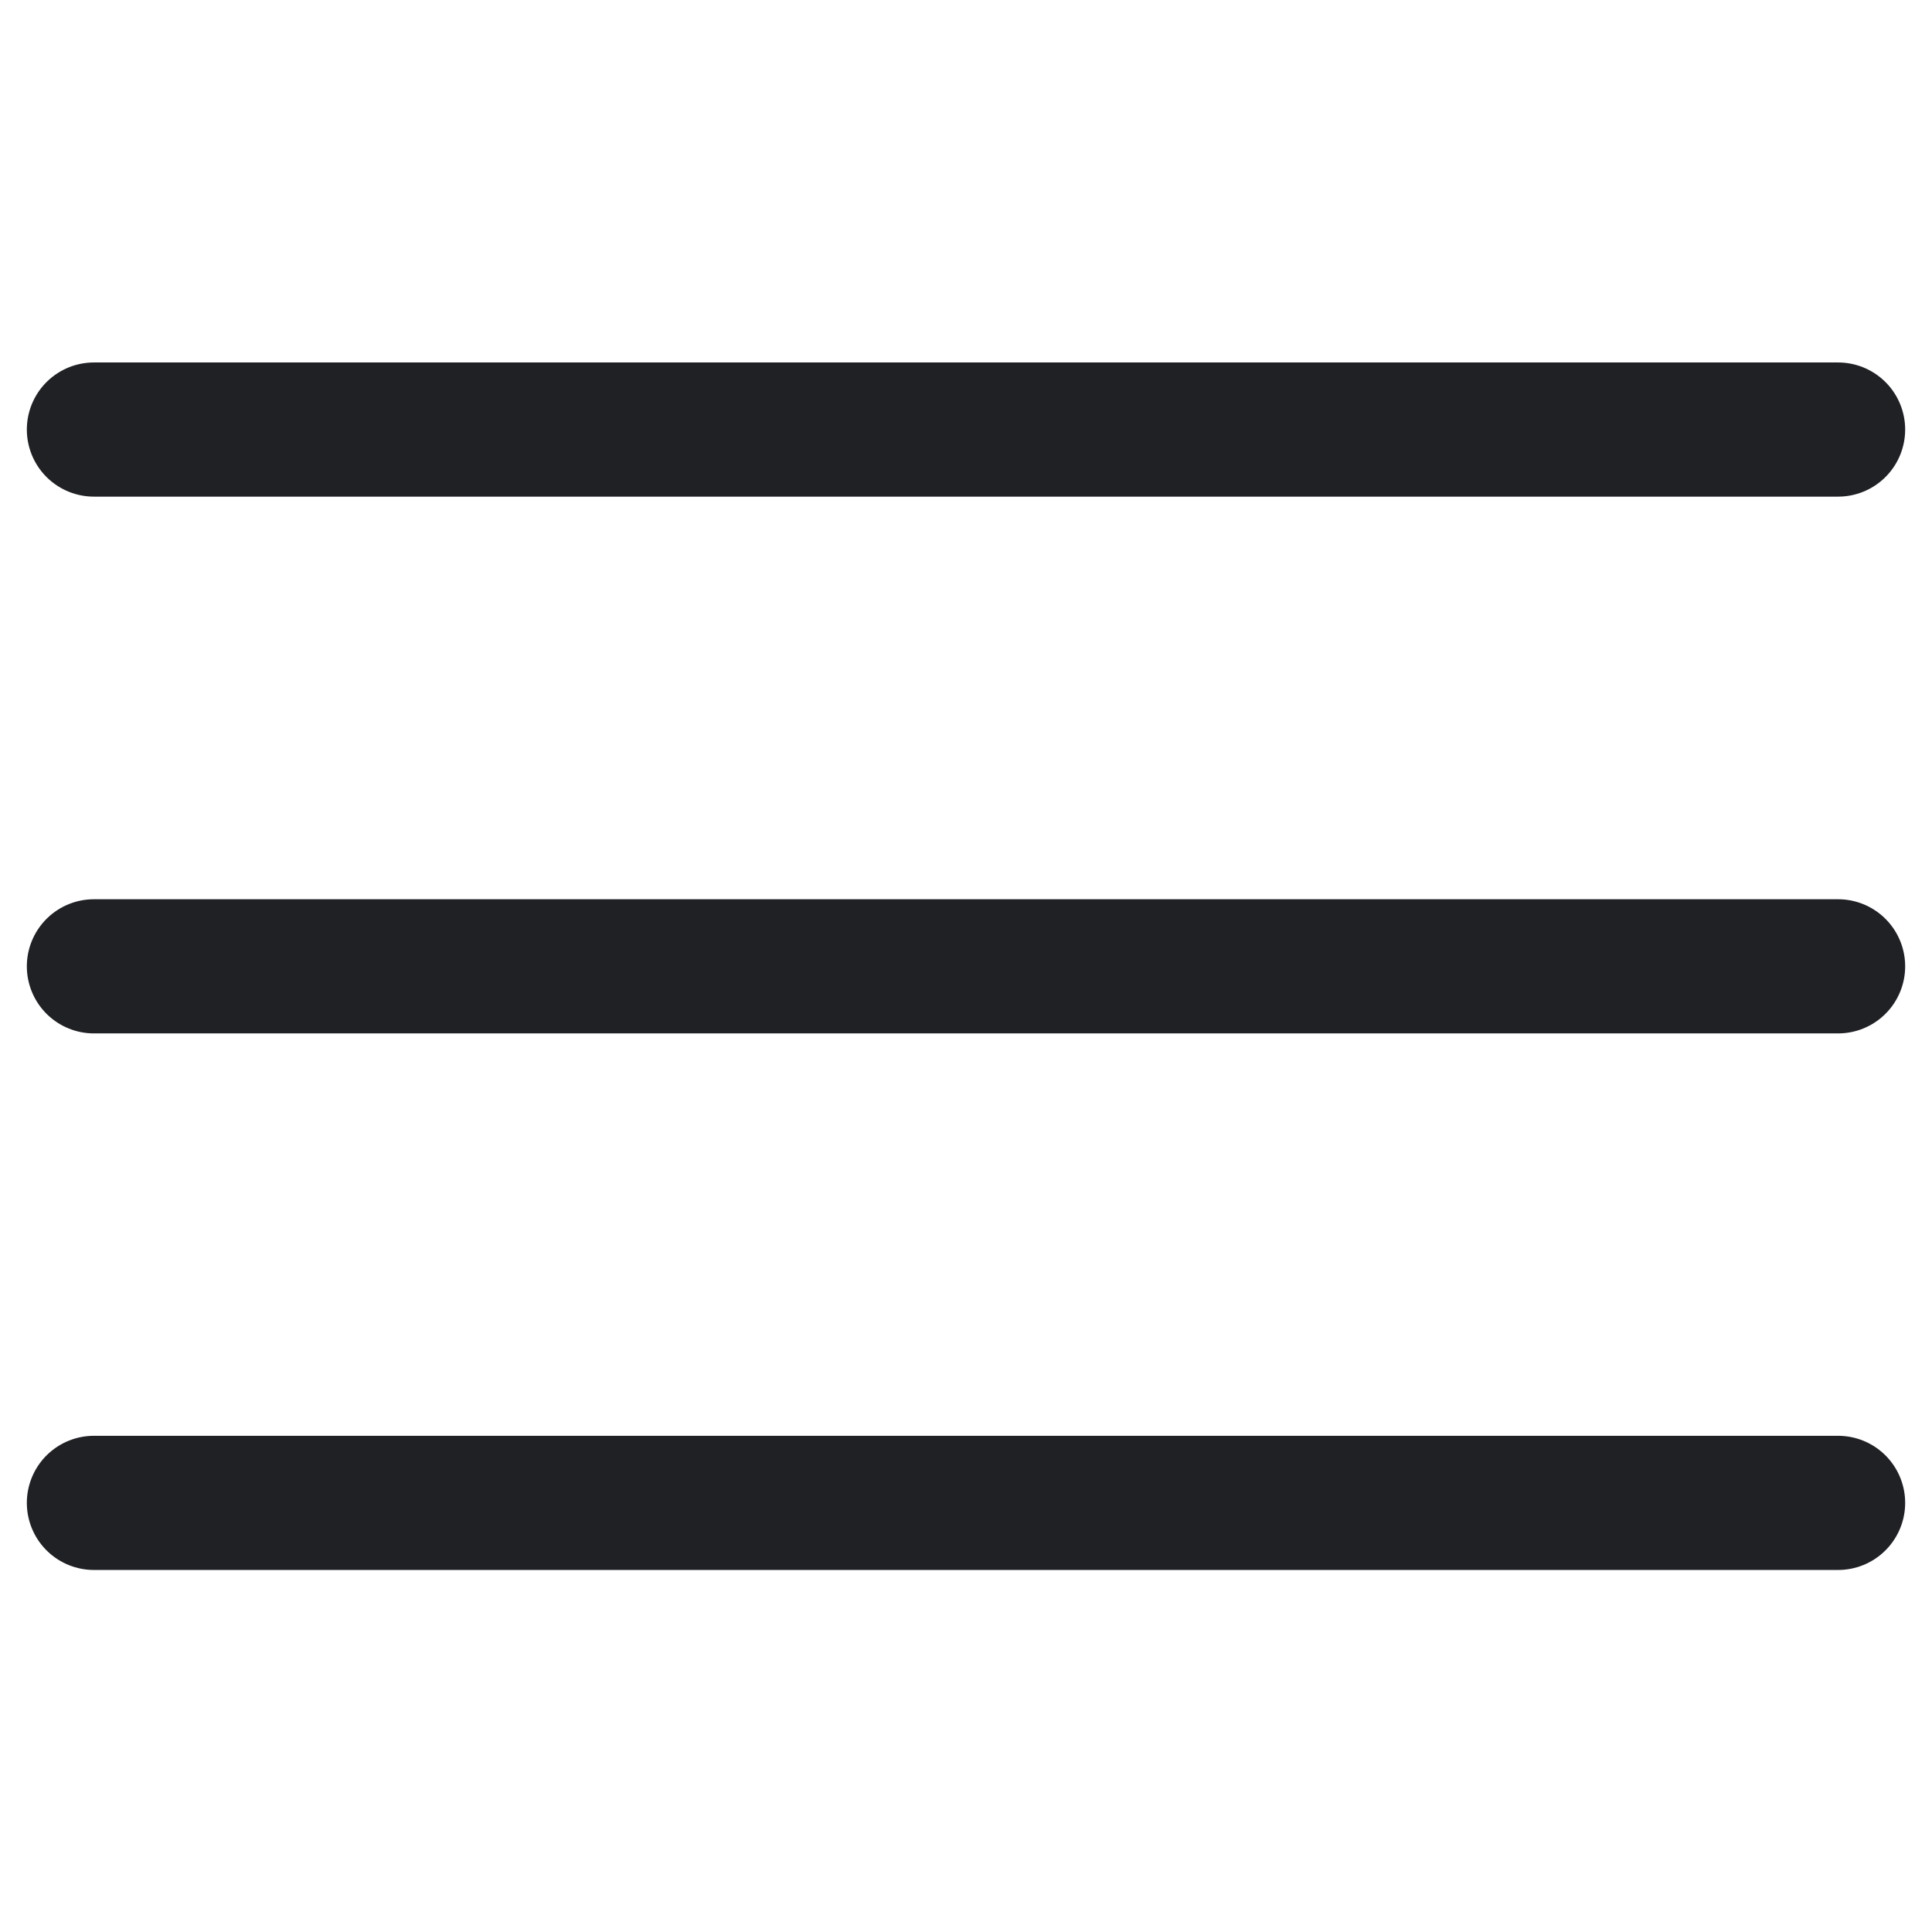 <svg xmlns:xlink="http://www.w3.org/1999/xlink" xmlns="http://www.w3.org/2000/svg" class="_2LoZB5t" width="20" height="20"><svg xmlns="http://www.w3.org/2000/svg" viewBox="0 0 18 12" fill="#202125"><path fill="none" fill-rule="evenodd" stroke="#202125" stroke-linecap="round" stroke-linejoin="round" stroke-width="1.25px" d="M.875 11.002h16.25M.875 6.003h16.25M.875 1.002h16.25"></path></svg></svg>

